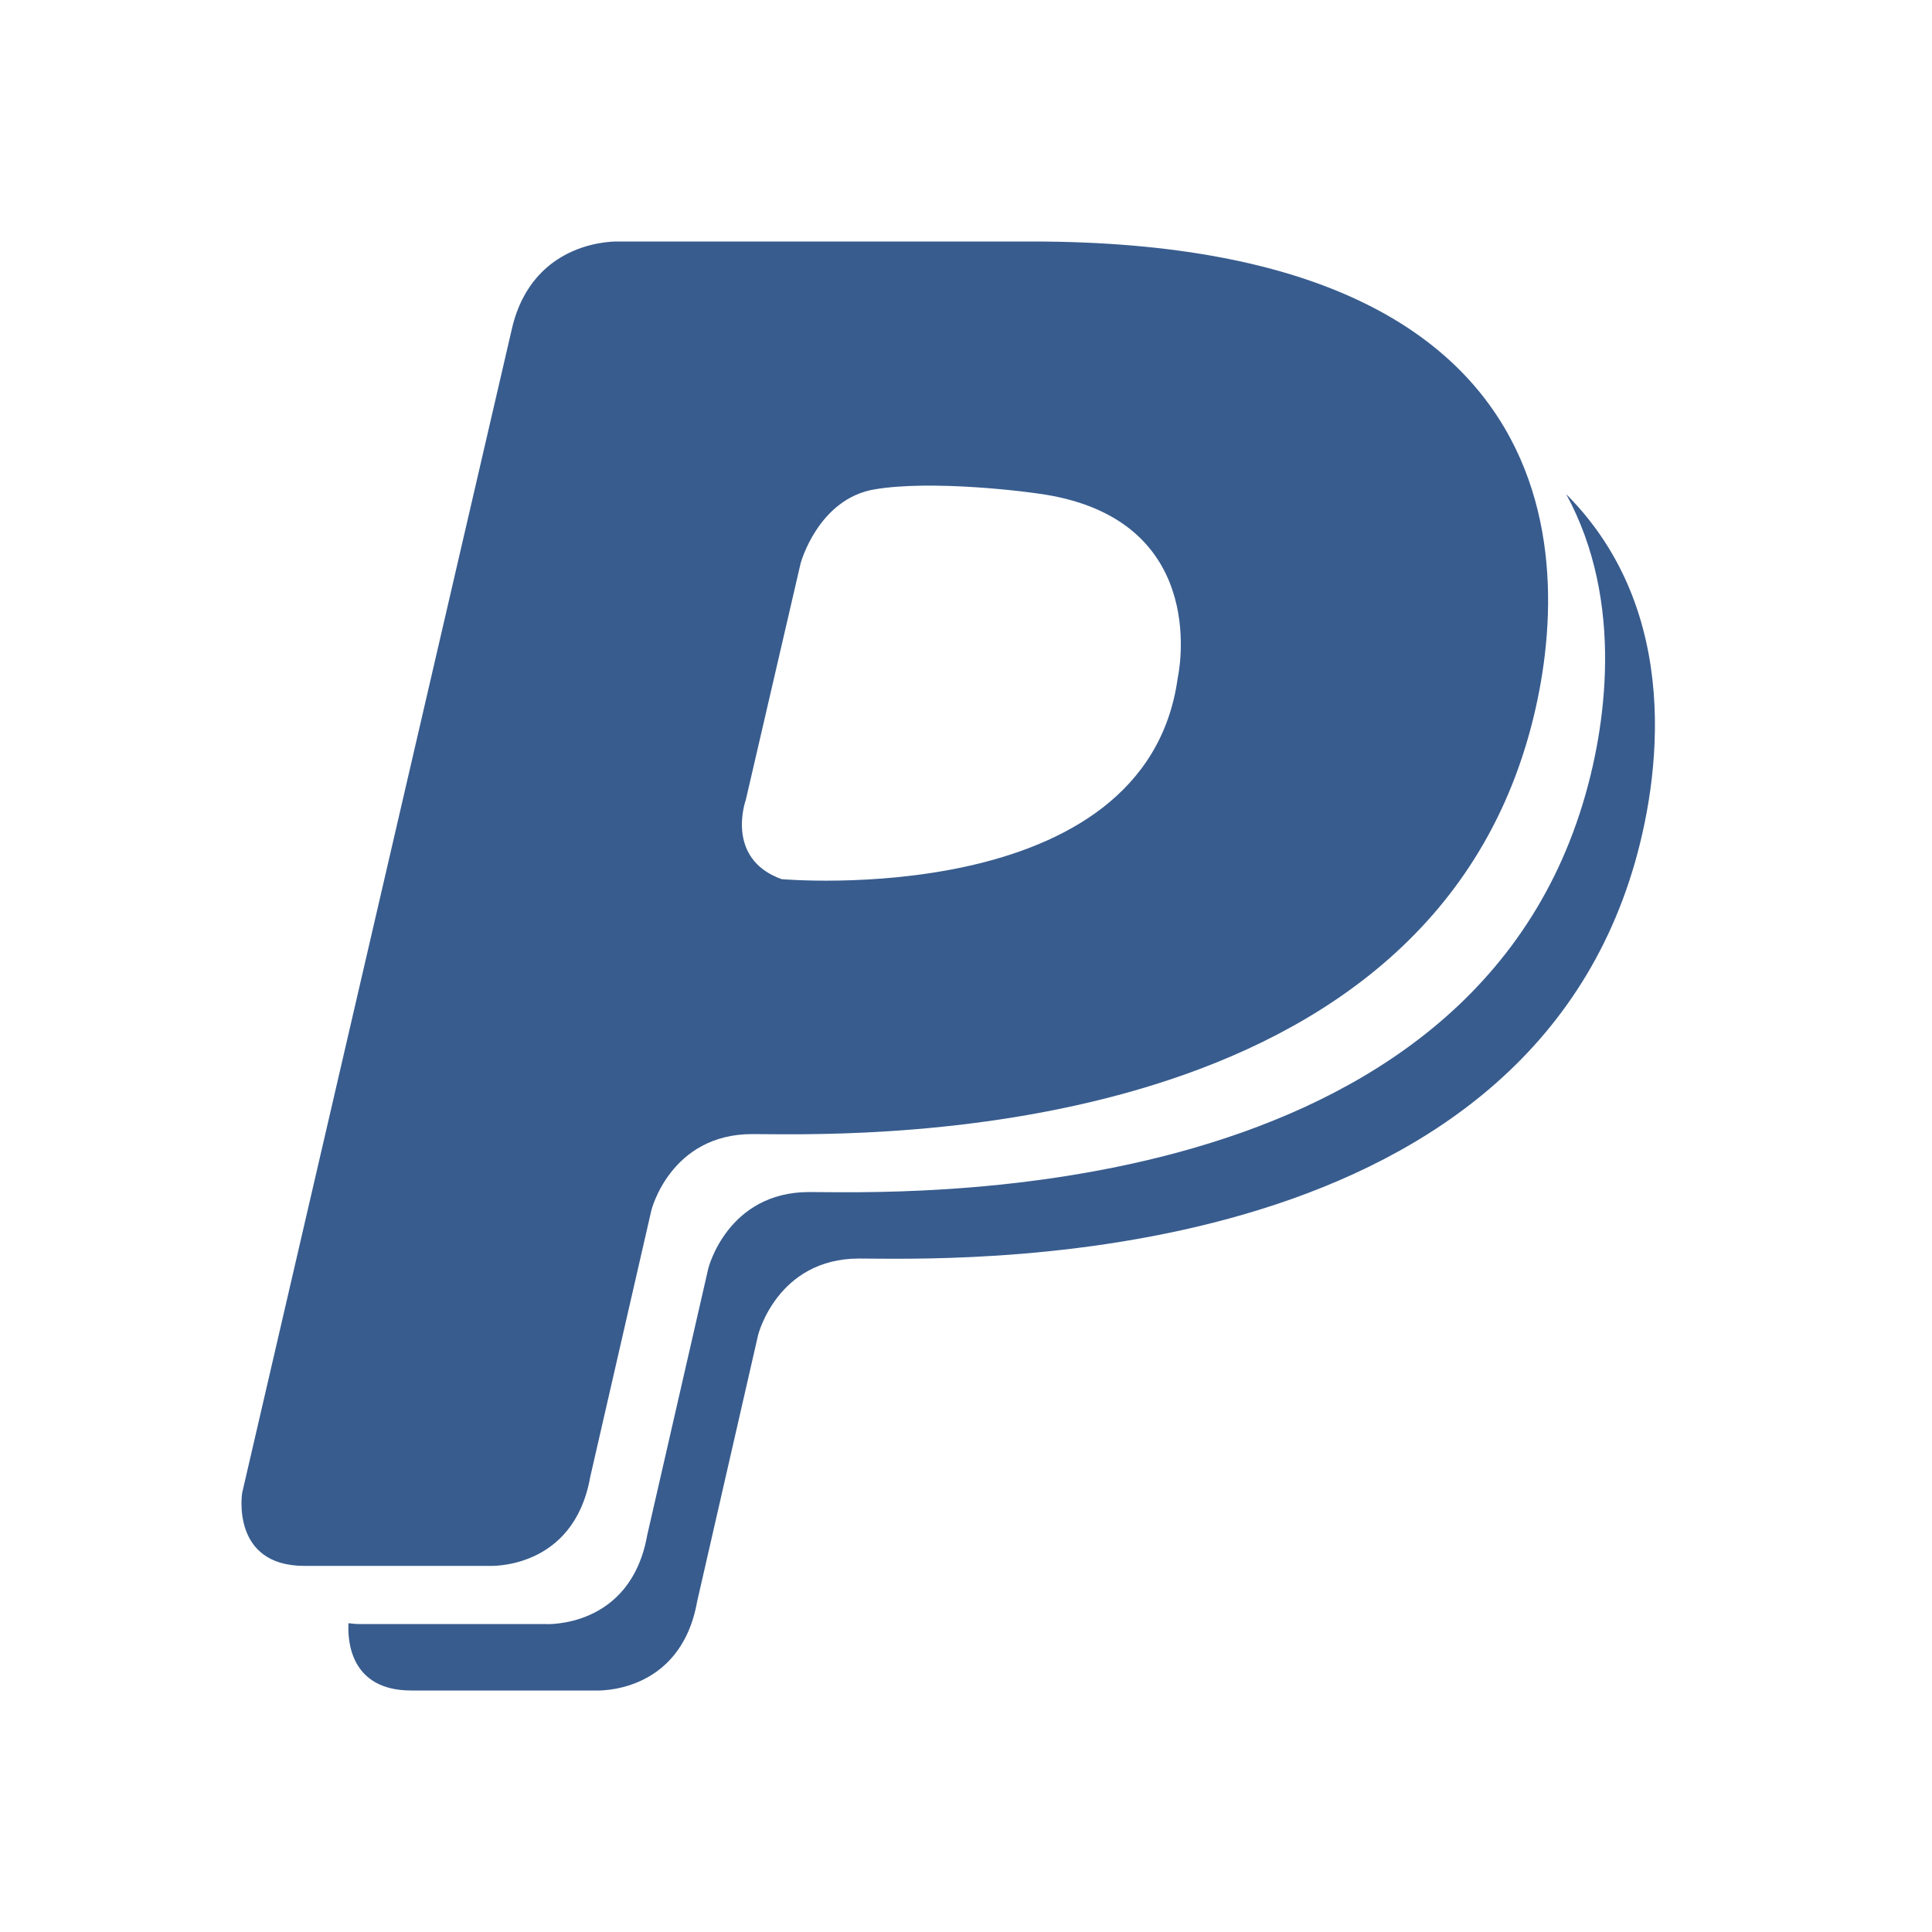 <svg width="24" height="24" viewBox="0 0 24 24" fill="none" xmlns="http://www.w3.org/2000/svg">
<path d="M19.456 6.139C20.187 7.48 19.946 9.061 19.658 9.996C18.099 15.085 11.069 14.808 10.052 14.808C9.036 14.808 8.799 15.756 8.799 15.756L8.04 19.07C7.833 20.233 6.778 20.175 6.778 20.175C6.778 20.175 5.407 20.175 4.489 20.175C4.432 20.175 4.378 20.171 4.329 20.164C4.317 20.377 4.348 21 5.109 21C6.026 21 7.397 21 7.397 21C7.397 21 8.452 21.059 8.66 19.895L9.418 16.582C9.418 16.582 9.656 15.634 10.672 15.634C11.687 15.634 18.72 15.911 20.278 10.821C20.626 9.684 20.909 7.593 19.456 6.139Z" fill="#385C8E"/>
<path d="M7.332 18.347L8.092 15.033C8.092 15.033 8.328 14.088 9.345 14.088C10.36 14.088 17.392 14.363 18.95 9.274C19.521 7.414 19.916 3 12.816 3H7.688C7.688 3 6.622 2.951 6.359 4.084L3.008 18.546C3.008 18.546 2.864 19.452 3.781 19.452C4.699 19.452 6.07 19.452 6.07 19.452C6.07 19.452 7.125 19.512 7.332 18.347ZM9.265 9.935L9.946 6.996C9.946 6.996 10.163 6.197 10.864 6.079C11.564 5.96 12.757 6.1 13.063 6.158C15.055 6.532 14.631 8.416 14.631 8.416C14.237 11.325 9.709 10.921 9.709 10.921C8.999 10.665 9.265 9.935 9.265 9.935Z" fill="#385C8E"/>
</svg>
